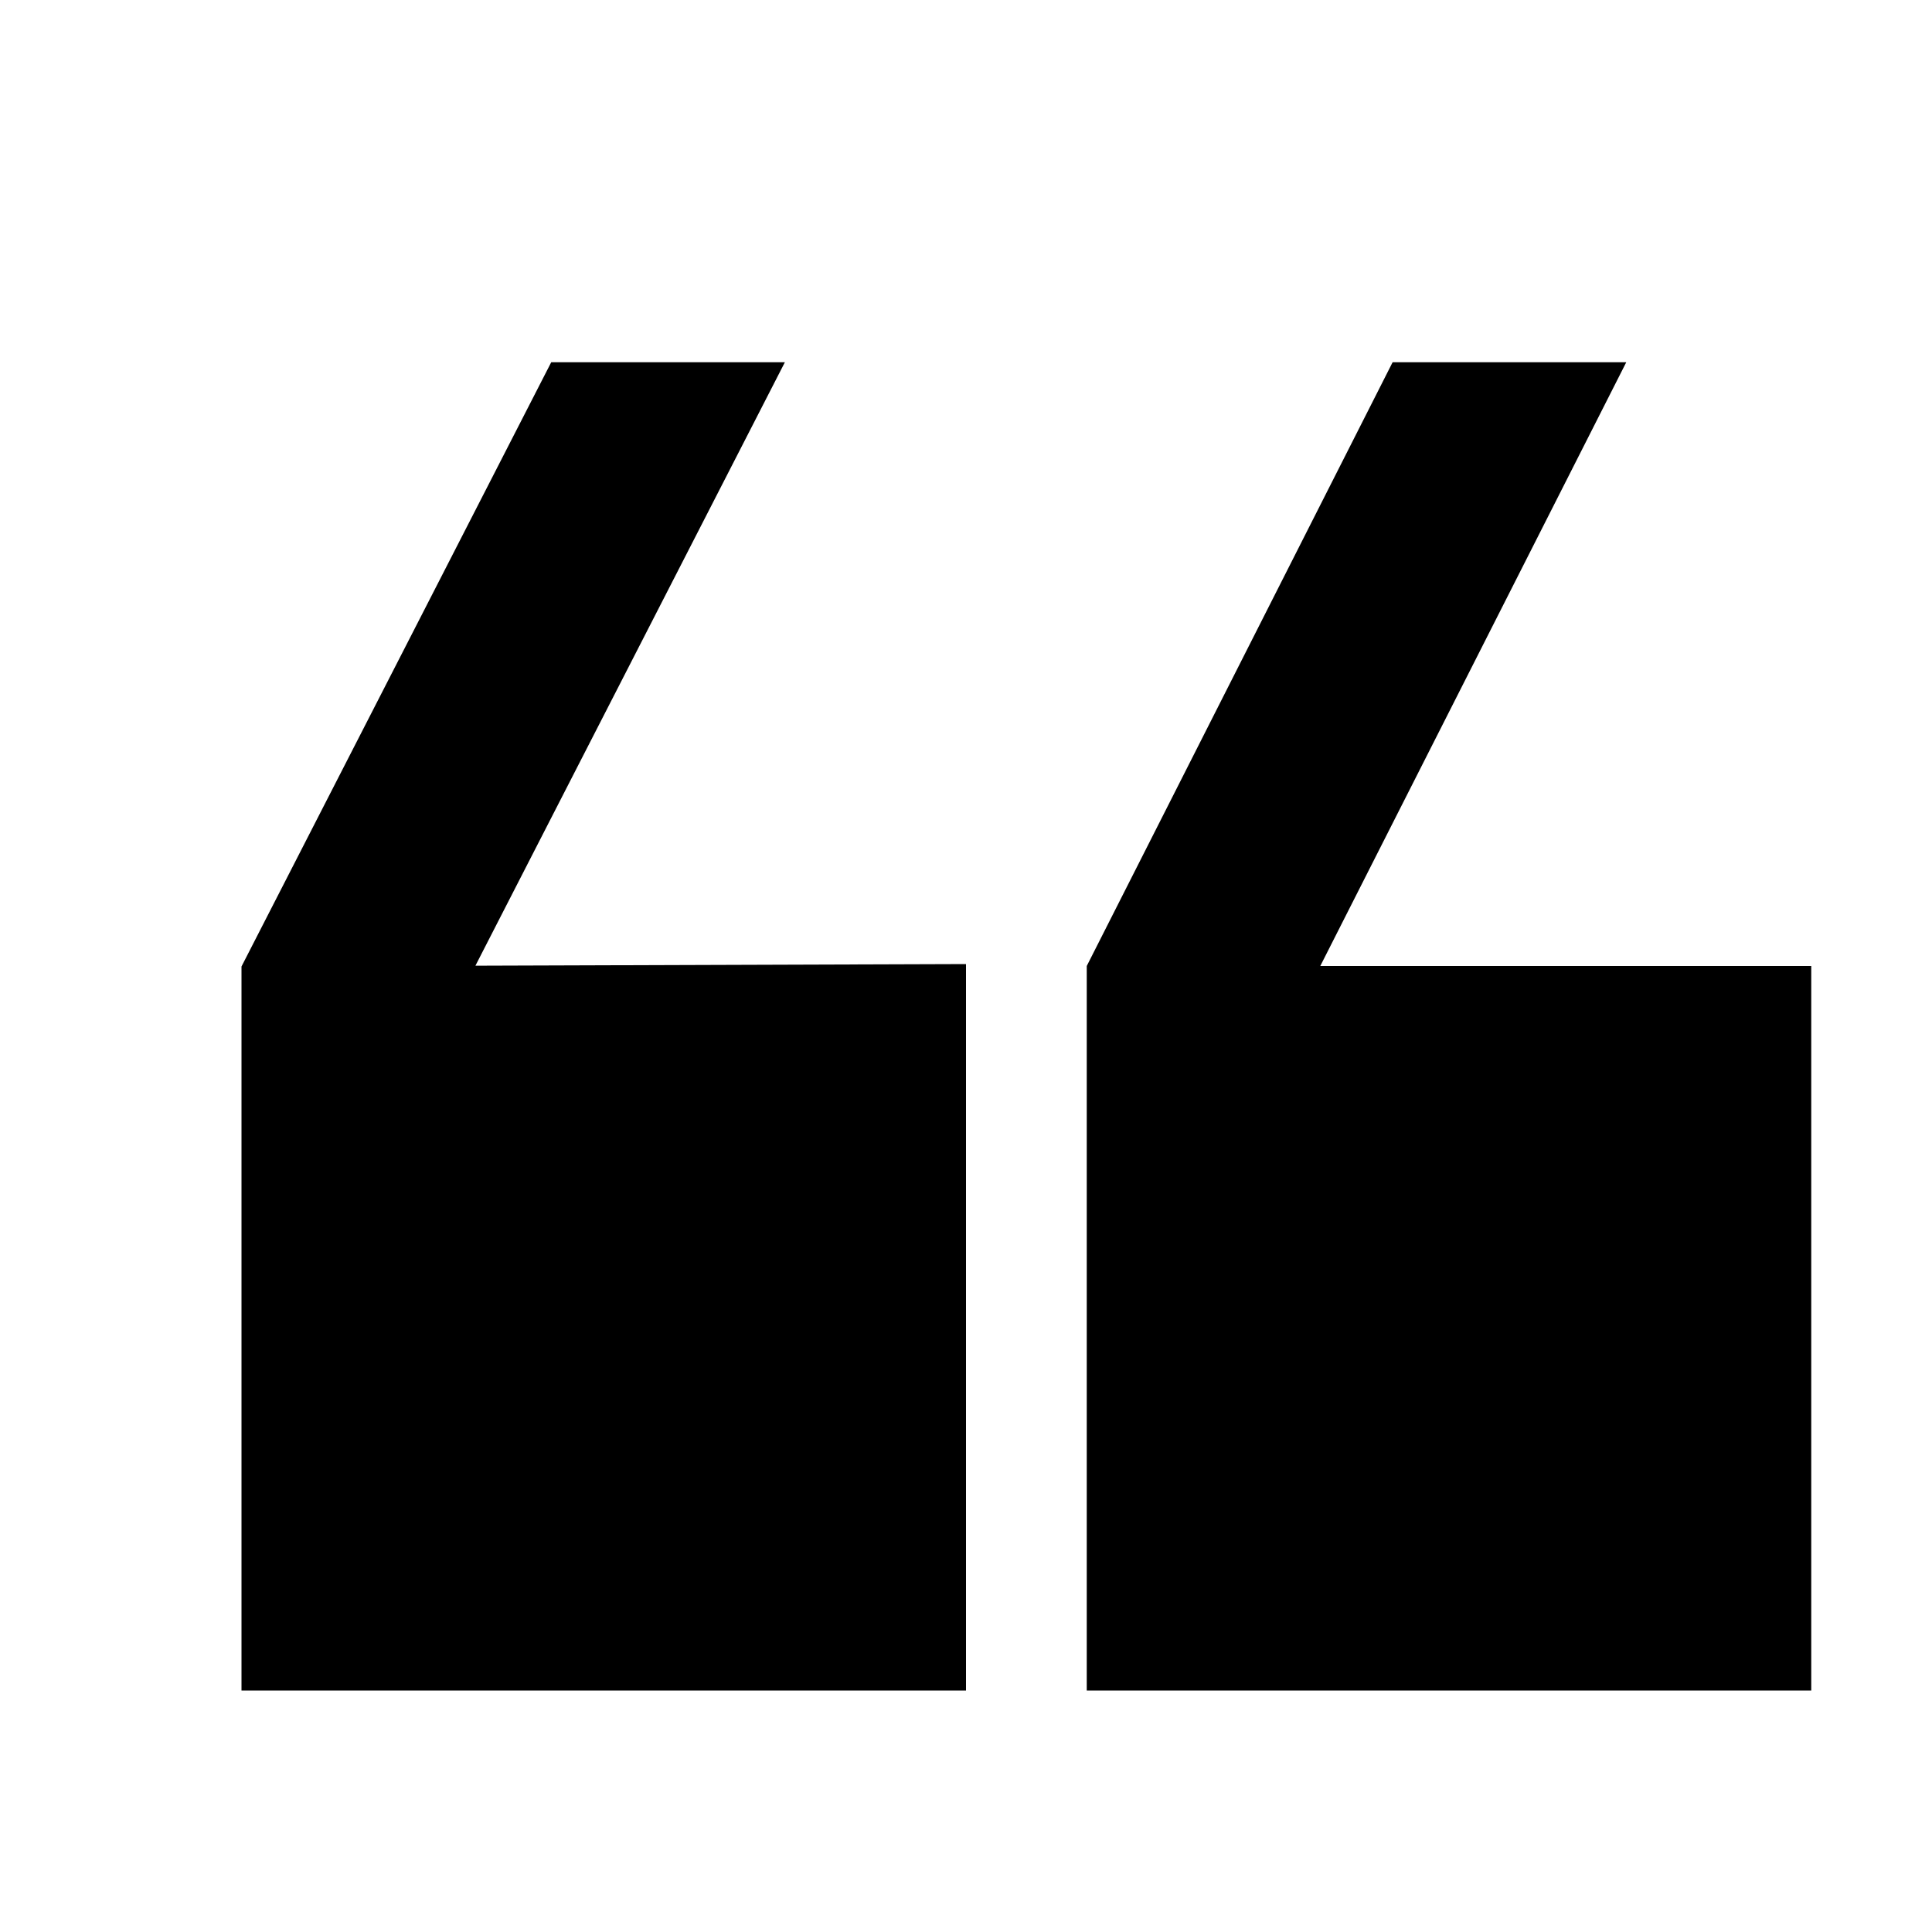 <svg width="16" height="16" viewBox="0 0 16 16" xmlns="http://www.w3.org/2000/svg">
<path d="M2 8.004L8 7.984V14H2V8.004ZM2 8.004L4.565 3H6.5L3.937 7.998L2 8.004Z"/>
<path d="M9 8H15V14H9V8ZM9 8L11.533 3H13.468L10.934 8H9Z"/>
</svg>
